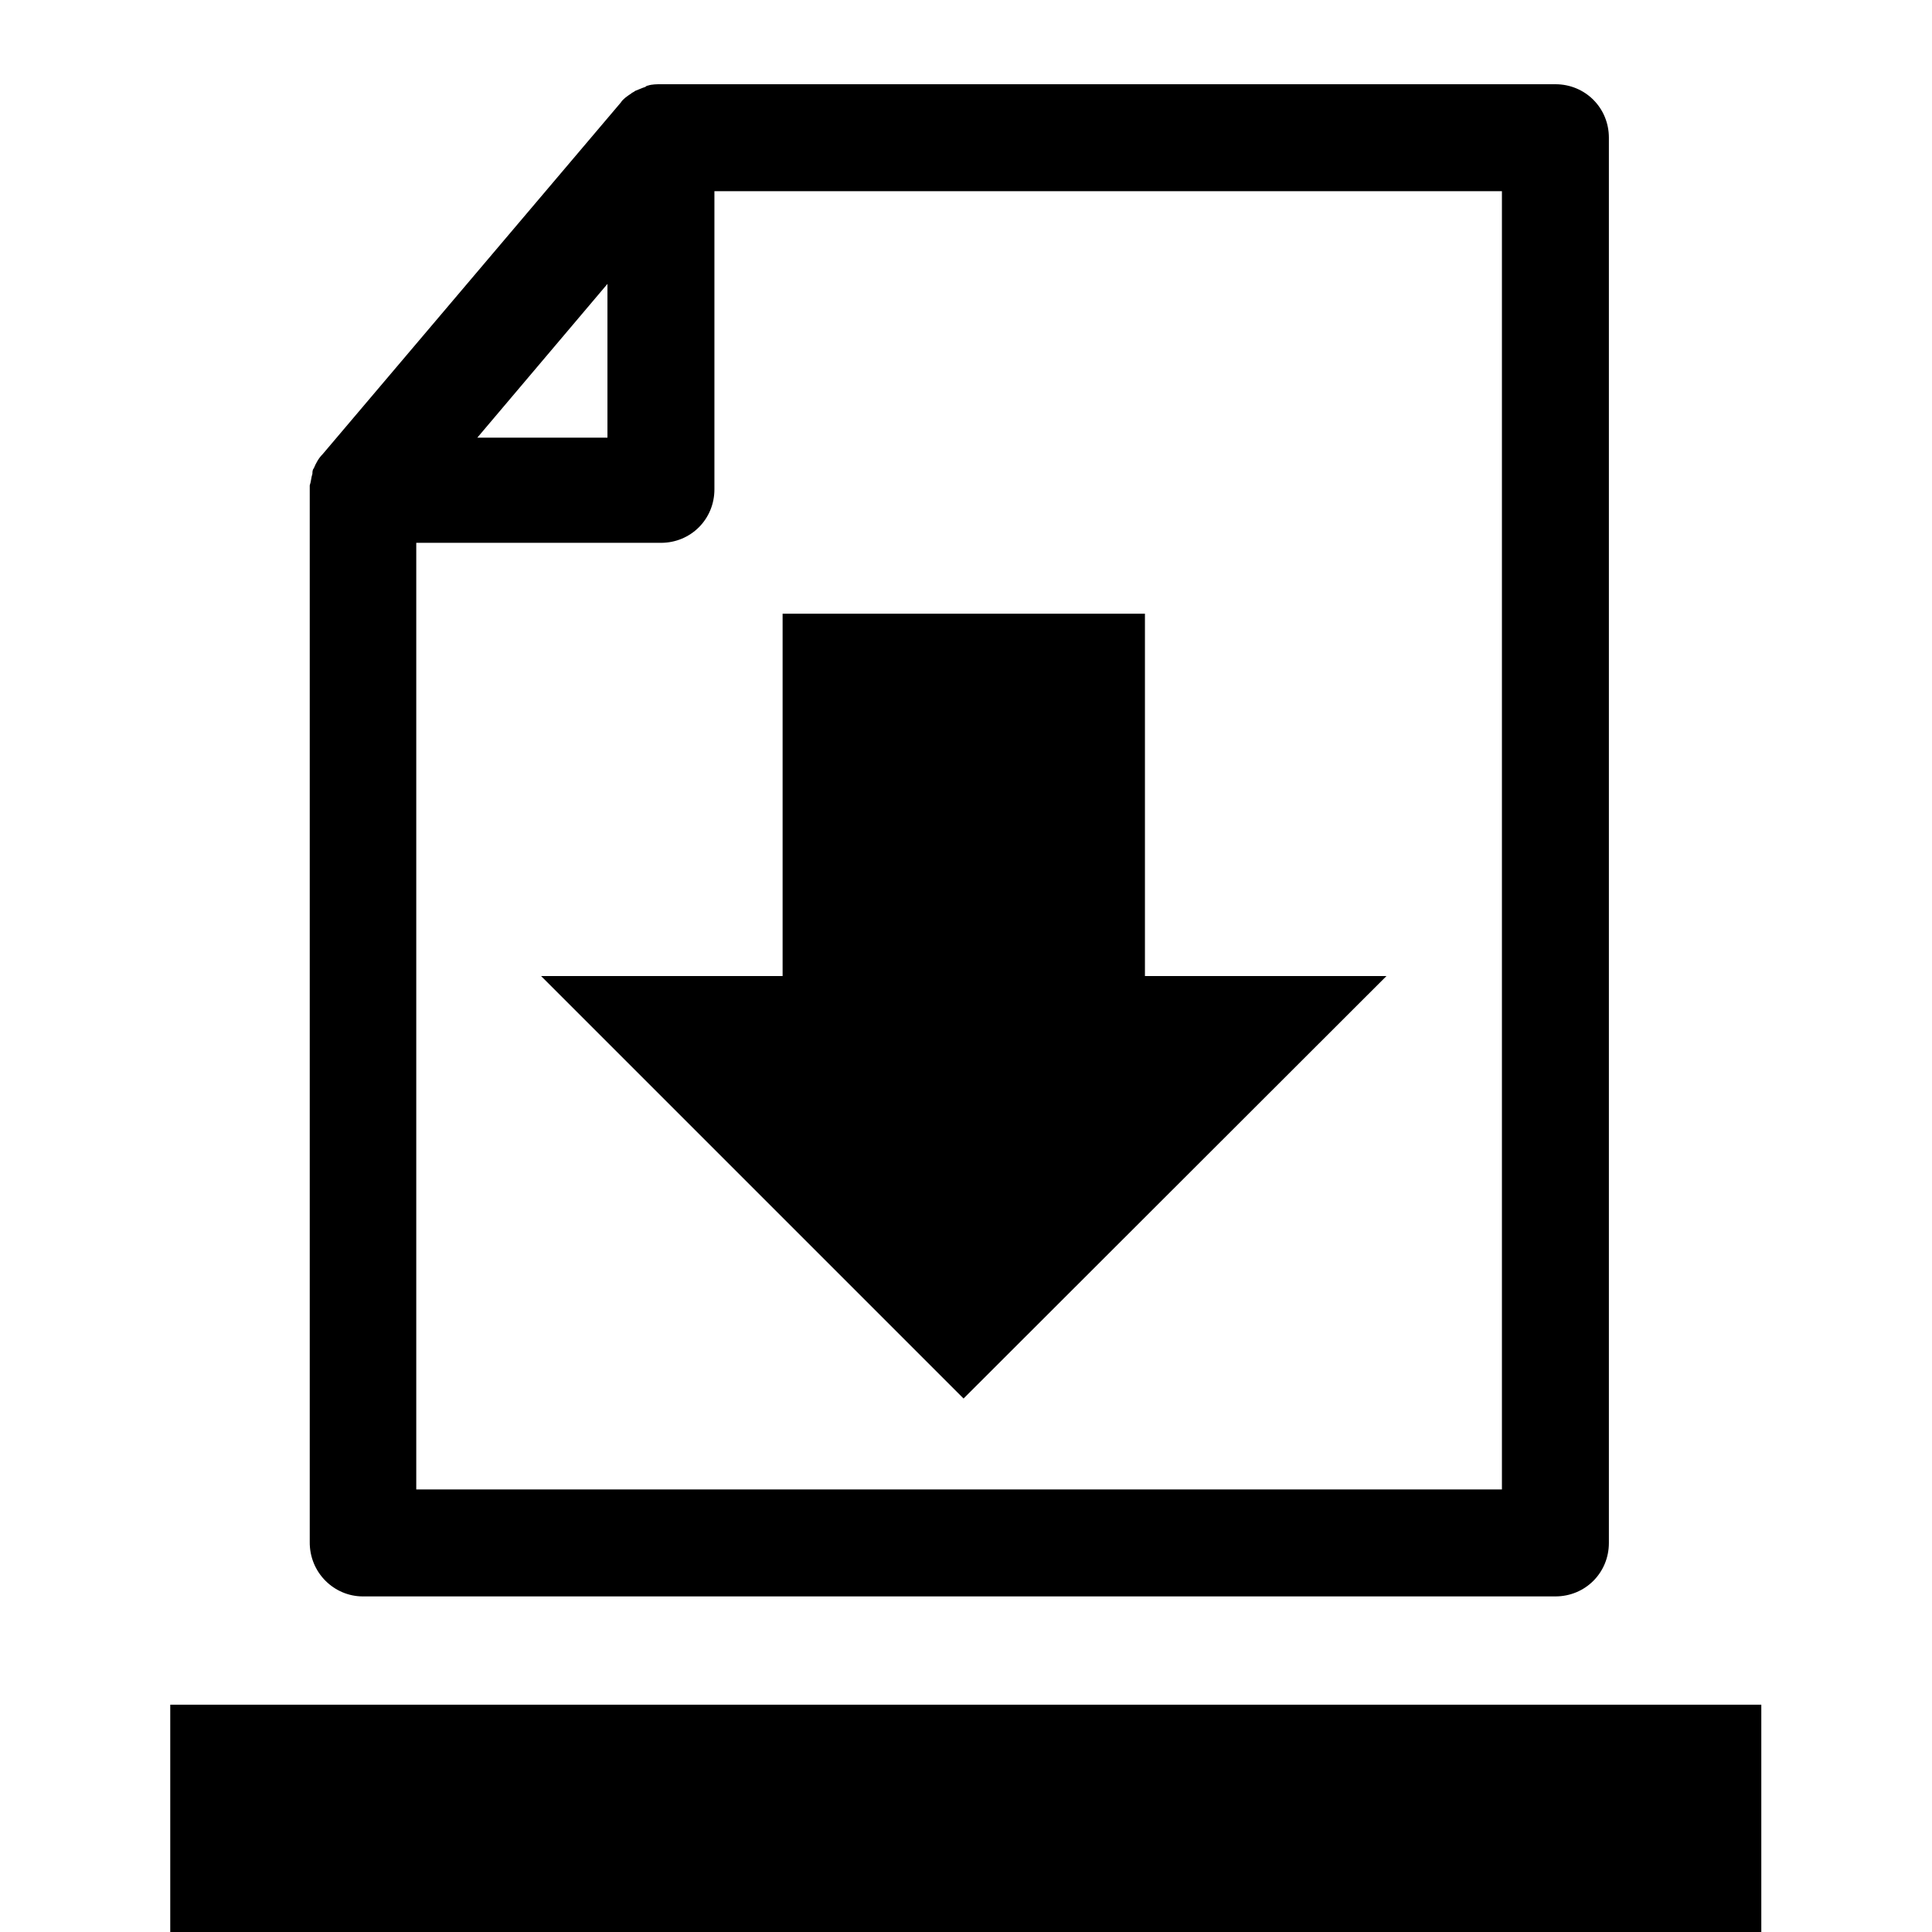 <?xml version="1.0" encoding="utf-8"?>
<!-- Generator: Adobe Illustrator 23.0.1, SVG Export Plug-In . SVG Version: 6.00 Build 0)  -->
<svg version="1.1" id="Capa_1" xmlns="http://www.w3.org/2000/svg" xmlns:xlink="http://www.w3.org/1999/xlink" x="0px" y="0px"
	 viewBox="0 0 433.5 433.5" style="enable-background:new 0 0 433.5 433.5;" xml:space="preserve">
<path d="M311.1,219h-54.2v-81.3h-81.3V219h-54.2l94.8,94.8L311.1,219z M38.2,382.5v51h357v-51H38.2z M81.4,358.2H349
	c6.7,0,12-5.3,12-12V30.9c0-6.7-5.3-12-12-12H148.3c-0.9,0-2,0-2.9,0.3c-0.3,0-0.6,0.3-0.6,0.3c-0.9,0.3-1.5,0.6-2.3,0.9
	c-0.3,0.3-0.6,0.3-0.9,0.6c-0.9,0.6-1.8,1.2-2.3,2l-66.9,78.9c-0.9,0.9-1.5,2-2,3.2c-0.3,0.3-0.3,0.9-0.3,1.2
	c-0.3,0.9-0.3,1.8-0.6,2.6c0,0.3,0,0.3,0,0.6v236.4C69.4,352.9,75,358.2,81.4,358.2z M136.3,63.7v34.5h-29.2L136.3,63.7z
	 M93.4,121.8h54.9c6.7,0,12-5.3,12-12V42.9H337v291.3H93.4C93.4,334.2,93.4,121.8,93.4,121.8z"/>
</svg>
